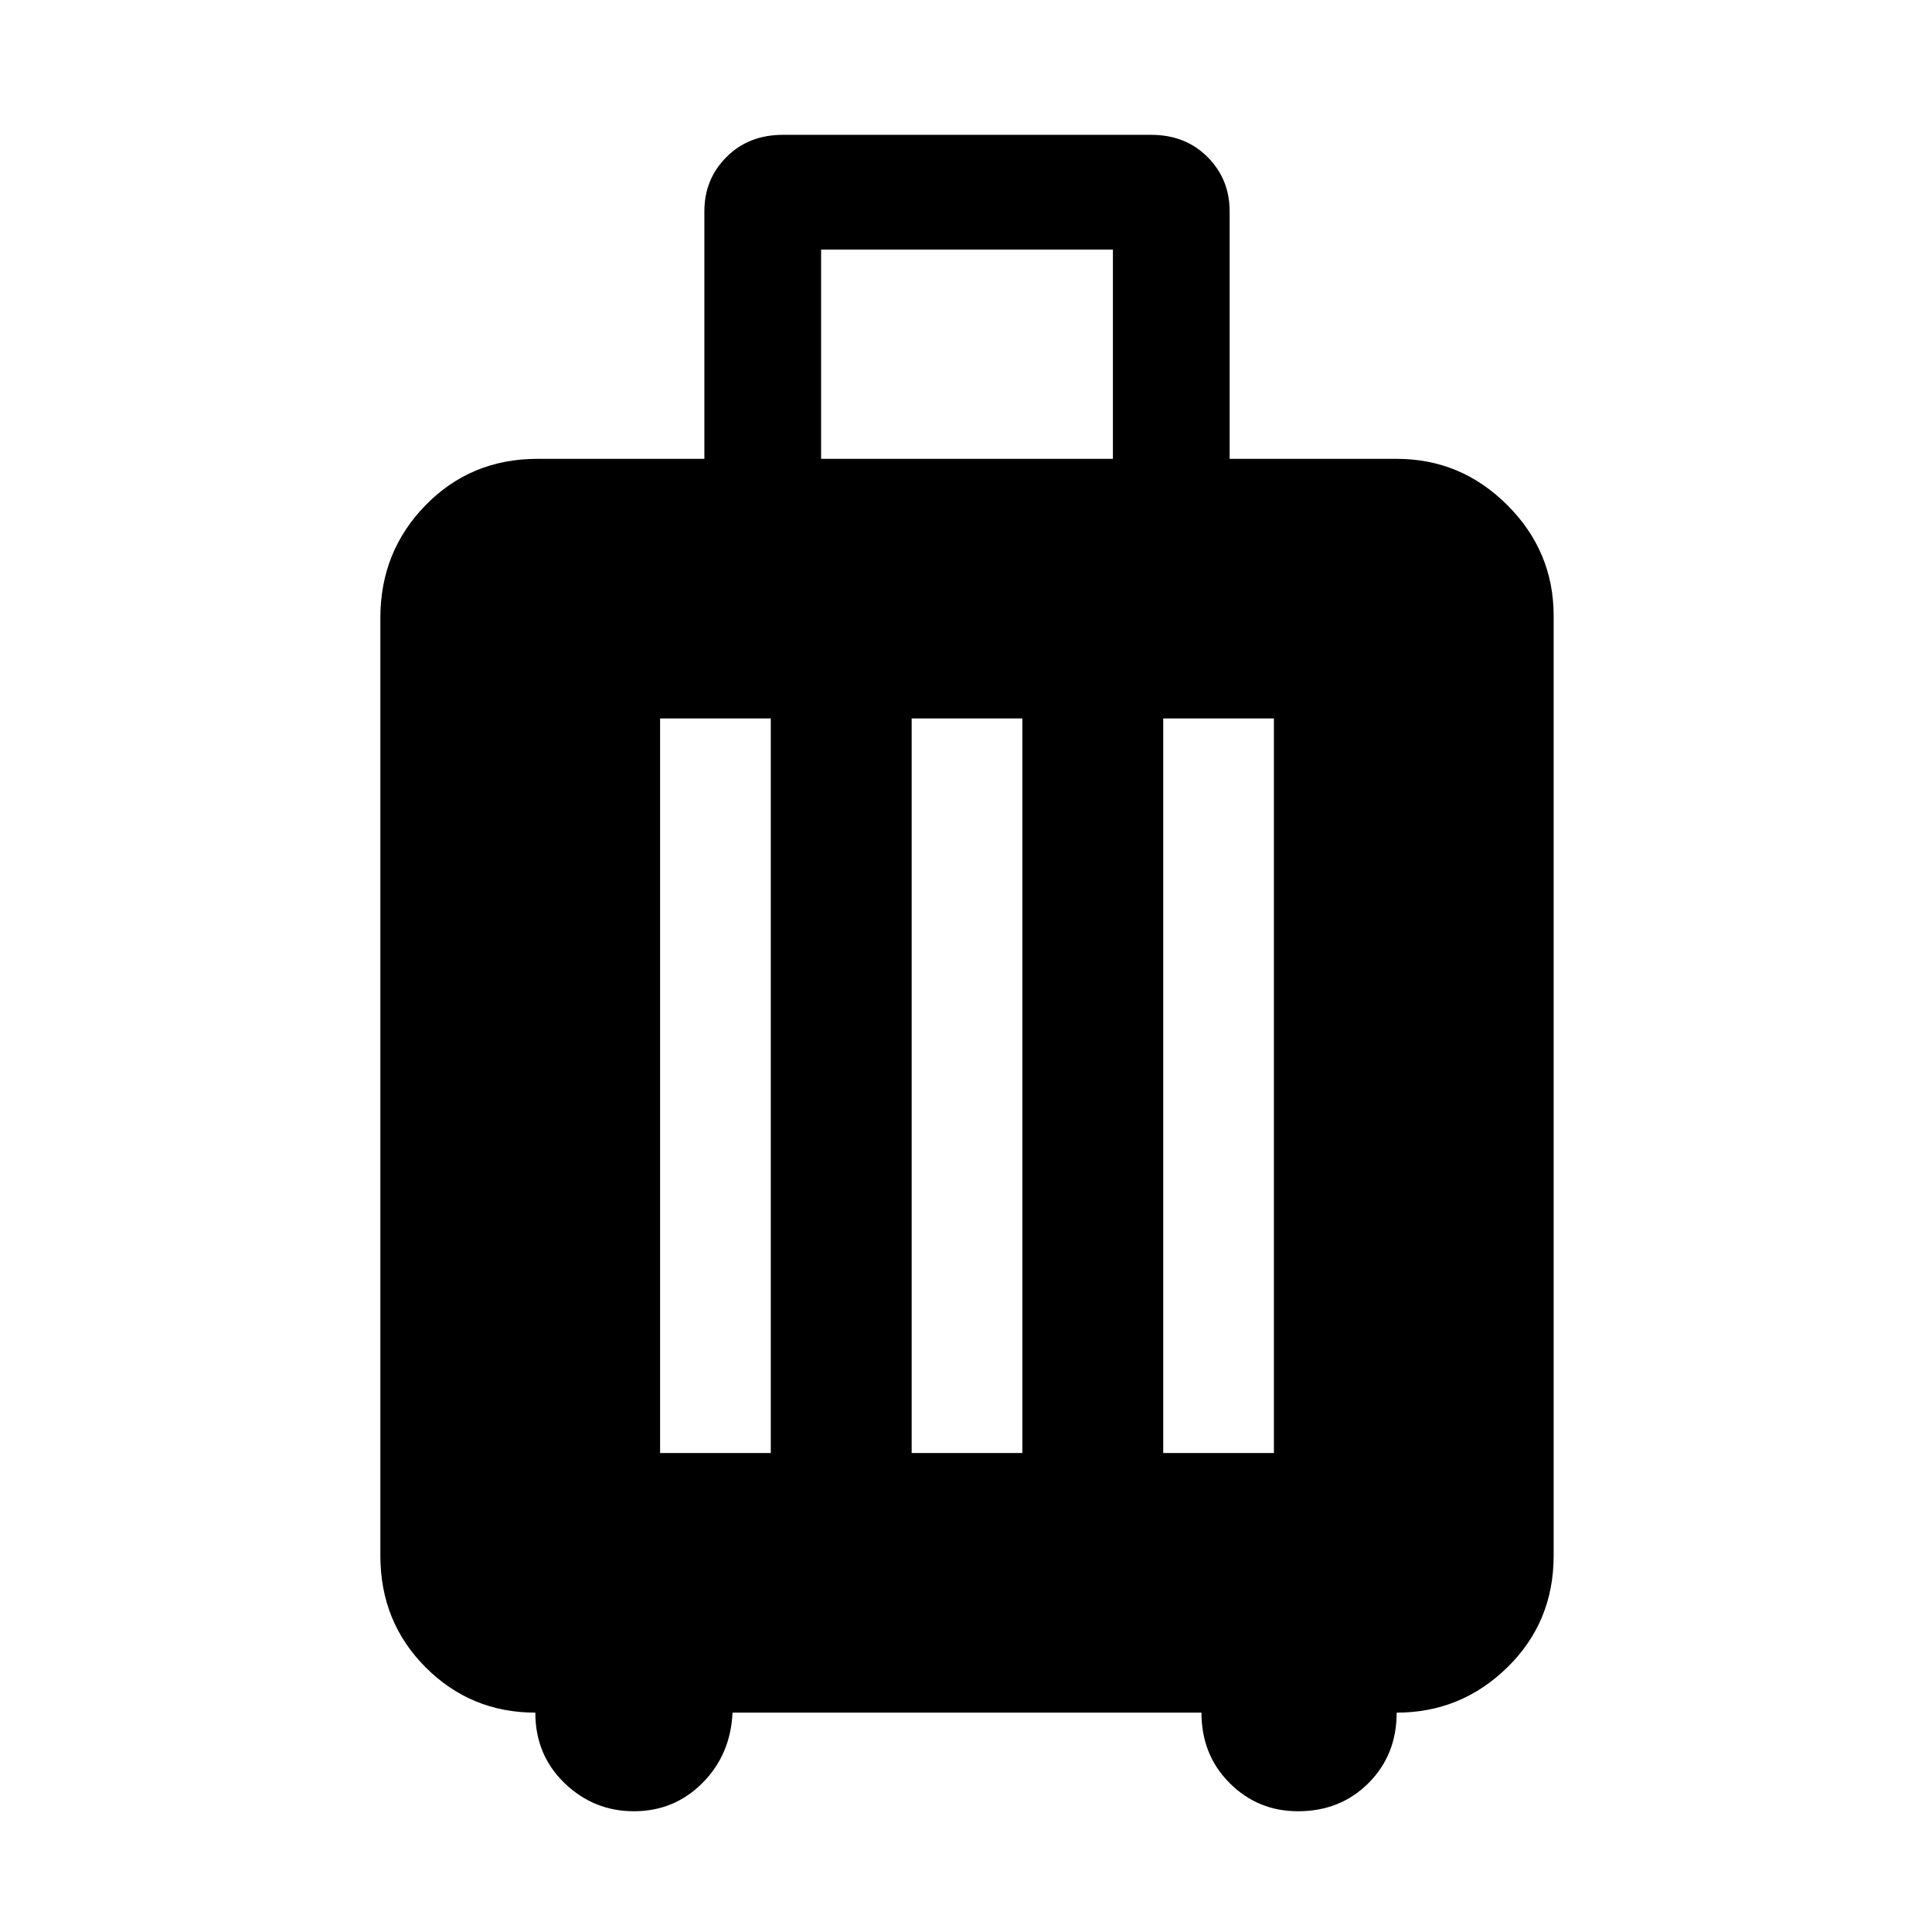 <svg xmlns="http://www.w3.org/2000/svg" height="48" width="48"><path d="M13.3 42.55Q11.7 42.55 10.575 41.425Q9.45 40.3 9.45 38.65V15.35Q9.45 13.7 10.575 12.55Q11.7 11.4 13.35 11.4H17.5V5.25Q17.5 4.45 18.05 3.9Q18.6 3.35 19.45 3.35H28.6Q29.45 3.35 30 3.9Q30.55 4.45 30.55 5.25V11.4H34.7Q36.3 11.4 37.45 12.55Q38.6 13.7 38.6 15.3V38.65Q38.6 40.3 37.45 41.425Q36.3 42.55 34.7 42.55Q34.7 43.6 34 44.3Q33.3 45 32.25 45Q31.25 45 30.55 44.3Q29.85 43.6 29.85 42.55H18.2Q18.15 43.6 17.45 44.3Q16.75 45 15.75 45Q14.75 45 14.025 44.3Q13.3 43.6 13.3 42.55ZM20.4 11.4H27.65V6.2H20.4ZM16.4 36.1H19.15V17.85H16.4ZM22.65 36.1H25.4V17.85H22.65ZM28.9 36.1H31.65V17.85H28.9Z"/></svg>